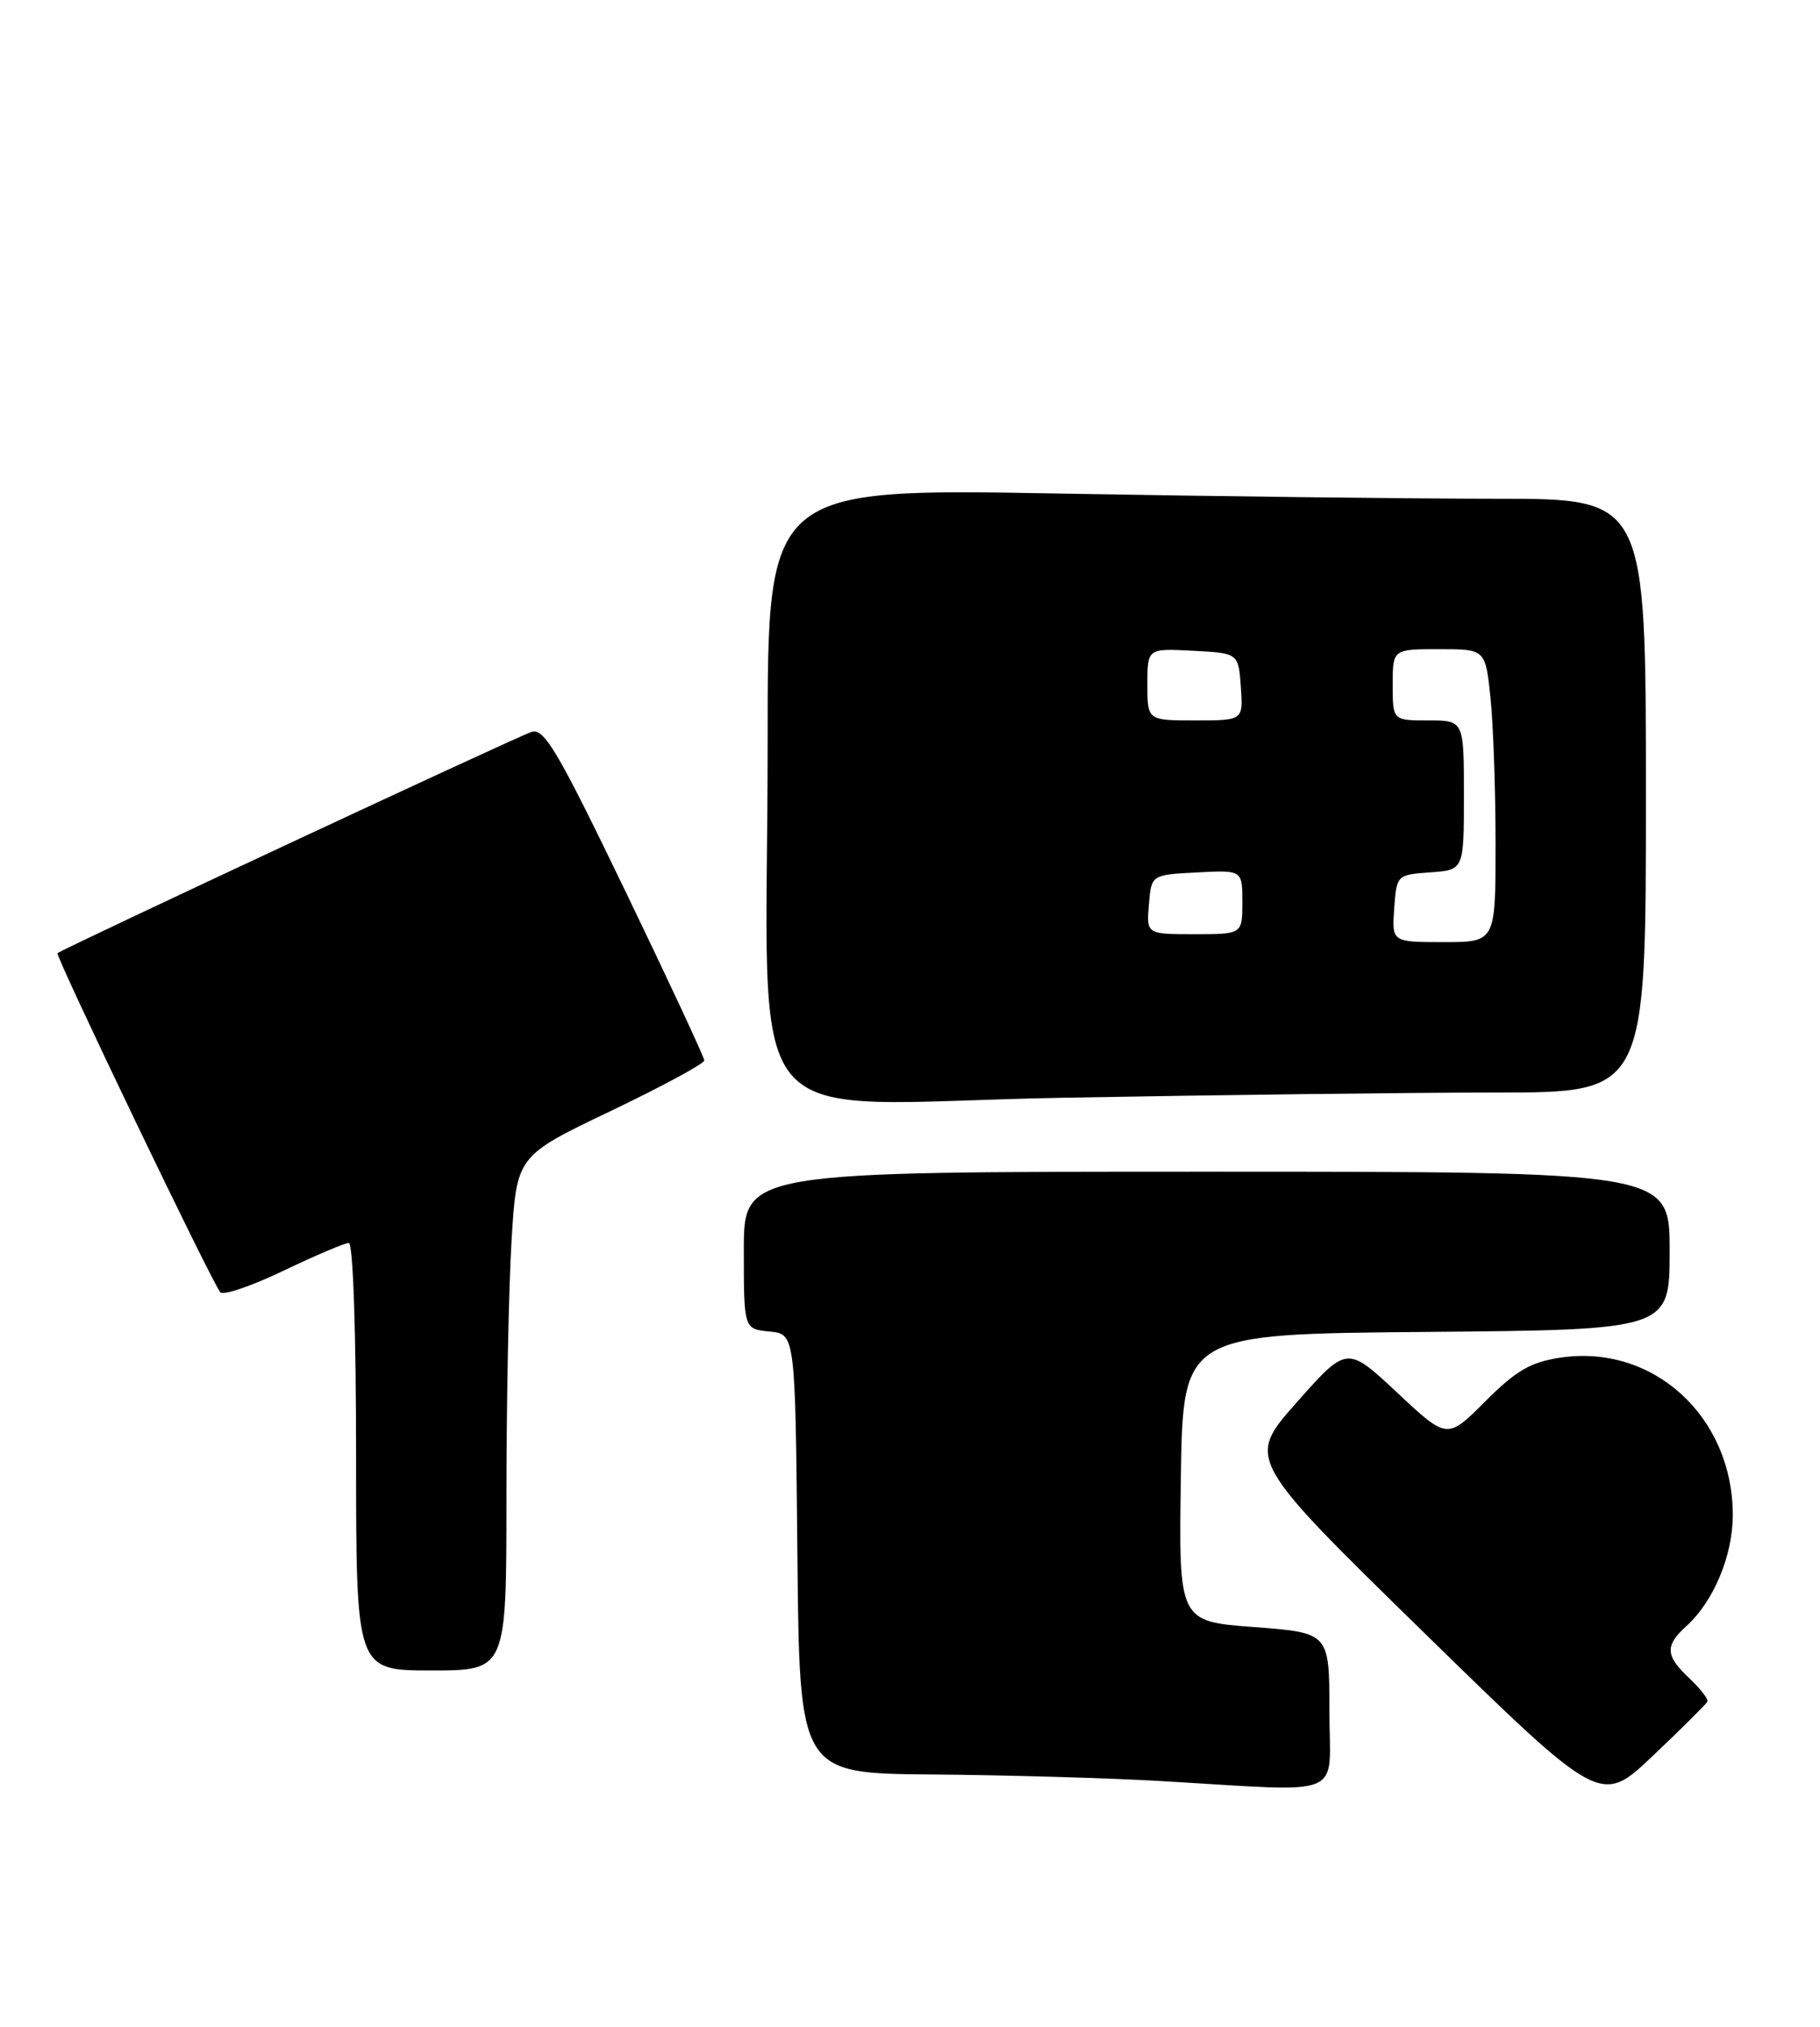 <?xml version="1.0" encoding="UTF-8" standalone="no"?>
<!DOCTYPE svg PUBLIC "-//W3C//DTD SVG 1.1//EN" "http://www.w3.org/Graphics/SVG/1.1/DTD/svg11.dtd" >
<svg xmlns="http://www.w3.org/2000/svg" xmlns:xlink="http://www.w3.org/1999/xlink" version="1.1" viewBox="0 0 230 256">
 <g >
 <path fill="currentColor"
d=" M 215.77 214.94 C 215.92 214.64 214.90 213.32 213.52 212.02 C 210.45 209.14 210.37 207.88 213.11 205.40 C 216.58 202.26 219.00 196.44 218.98 191.29 C 218.92 178.86 208.88 169.74 197.18 171.49 C 193.41 172.06 191.60 173.11 187.70 177.01 C 182.89 181.83 182.89 181.83 176.56 175.90 C 170.22 169.98 170.22 169.98 163.87 177.14 C 157.52 184.30 157.52 184.30 179.90 206.17 C 202.29 228.04 202.29 228.04 208.89 221.77 C 212.53 218.32 215.62 215.25 215.77 214.94 Z  M 168.00 216.12 C 168.00 206.24 168.00 206.24 158.48 205.52 C 148.96 204.81 148.96 204.81 149.23 186.66 C 149.50 168.50 149.50 168.50 180.25 168.24 C 211.00 167.97 211.00 167.97 211.00 157.99 C 211.00 148.00 211.00 148.00 152.50 148.00 C 94.00 148.00 94.00 148.00 94.00 157.94 C 94.00 167.87 94.00 167.87 97.25 168.19 C 100.50 168.50 100.50 168.50 100.77 196.25 C 101.03 224.00 101.03 224.00 117.77 224.14 C 126.97 224.21 139.90 224.58 146.50 224.96 C 170.57 226.34 168.00 227.40 168.00 216.12 Z  M 64.00 189.16 C 64.00 177.14 64.29 162.52 64.65 156.66 C 65.30 146.01 65.30 146.01 77.15 140.35 C 83.67 137.23 89.00 134.35 89.00 133.95 C 89.00 133.55 84.51 123.92 79.02 112.54 C 70.47 94.83 68.77 91.94 67.17 92.45 C 65.42 93.00 7.77 119.90 7.27 120.40 C 6.95 120.71 26.94 162.33 27.85 163.24 C 28.25 163.65 31.87 162.41 35.87 160.49 C 39.88 158.57 43.58 157.00 44.08 157.00 C 44.62 157.00 45.00 168.26 45.00 184.00 C 45.00 211.00 45.00 211.00 54.50 211.00 C 64.00 211.00 64.00 211.00 64.00 189.16 Z  M 189.16 138.00 C 208.00 138.00 208.00 138.00 208.00 100.50 C 208.00 63.00 208.00 63.00 189.25 63.00 C 178.94 63.00 153.96 62.70 133.75 62.34 C 97.00 61.68 97.00 61.68 97.01 93.59 C 97.02 145.00 92.40 139.43 134.32 138.66 C 154.13 138.30 178.80 138.00 189.16 138.00 Z  M 176.19 114.75 C 176.50 110.52 176.52 110.50 180.75 110.19 C 185.00 109.89 185.00 109.89 185.00 100.44 C 185.00 91.00 185.00 91.00 180.50 91.00 C 176.00 91.00 176.00 91.00 176.00 86.50 C 176.00 82.00 176.00 82.00 181.86 82.00 C 187.72 82.00 187.72 82.00 188.36 88.15 C 188.71 91.53 189.00 99.85 189.00 106.65 C 189.00 119.00 189.00 119.00 182.44 119.00 C 175.89 119.00 175.89 119.00 176.19 114.75 Z  M 145.19 114.25 C 145.50 110.50 145.50 110.50 151.25 110.20 C 157.00 109.90 157.00 109.90 157.00 113.95 C 157.00 118.00 157.00 118.00 150.94 118.00 C 144.88 118.00 144.88 118.00 145.19 114.25 Z  M 145.00 86.45 C 145.00 81.90 145.00 81.90 150.75 82.20 C 156.50 82.50 156.50 82.50 156.81 86.75 C 157.11 91.00 157.11 91.00 151.06 91.00 C 145.00 91.00 145.00 91.00 145.00 86.45 Z "/>
</g>
</svg>
